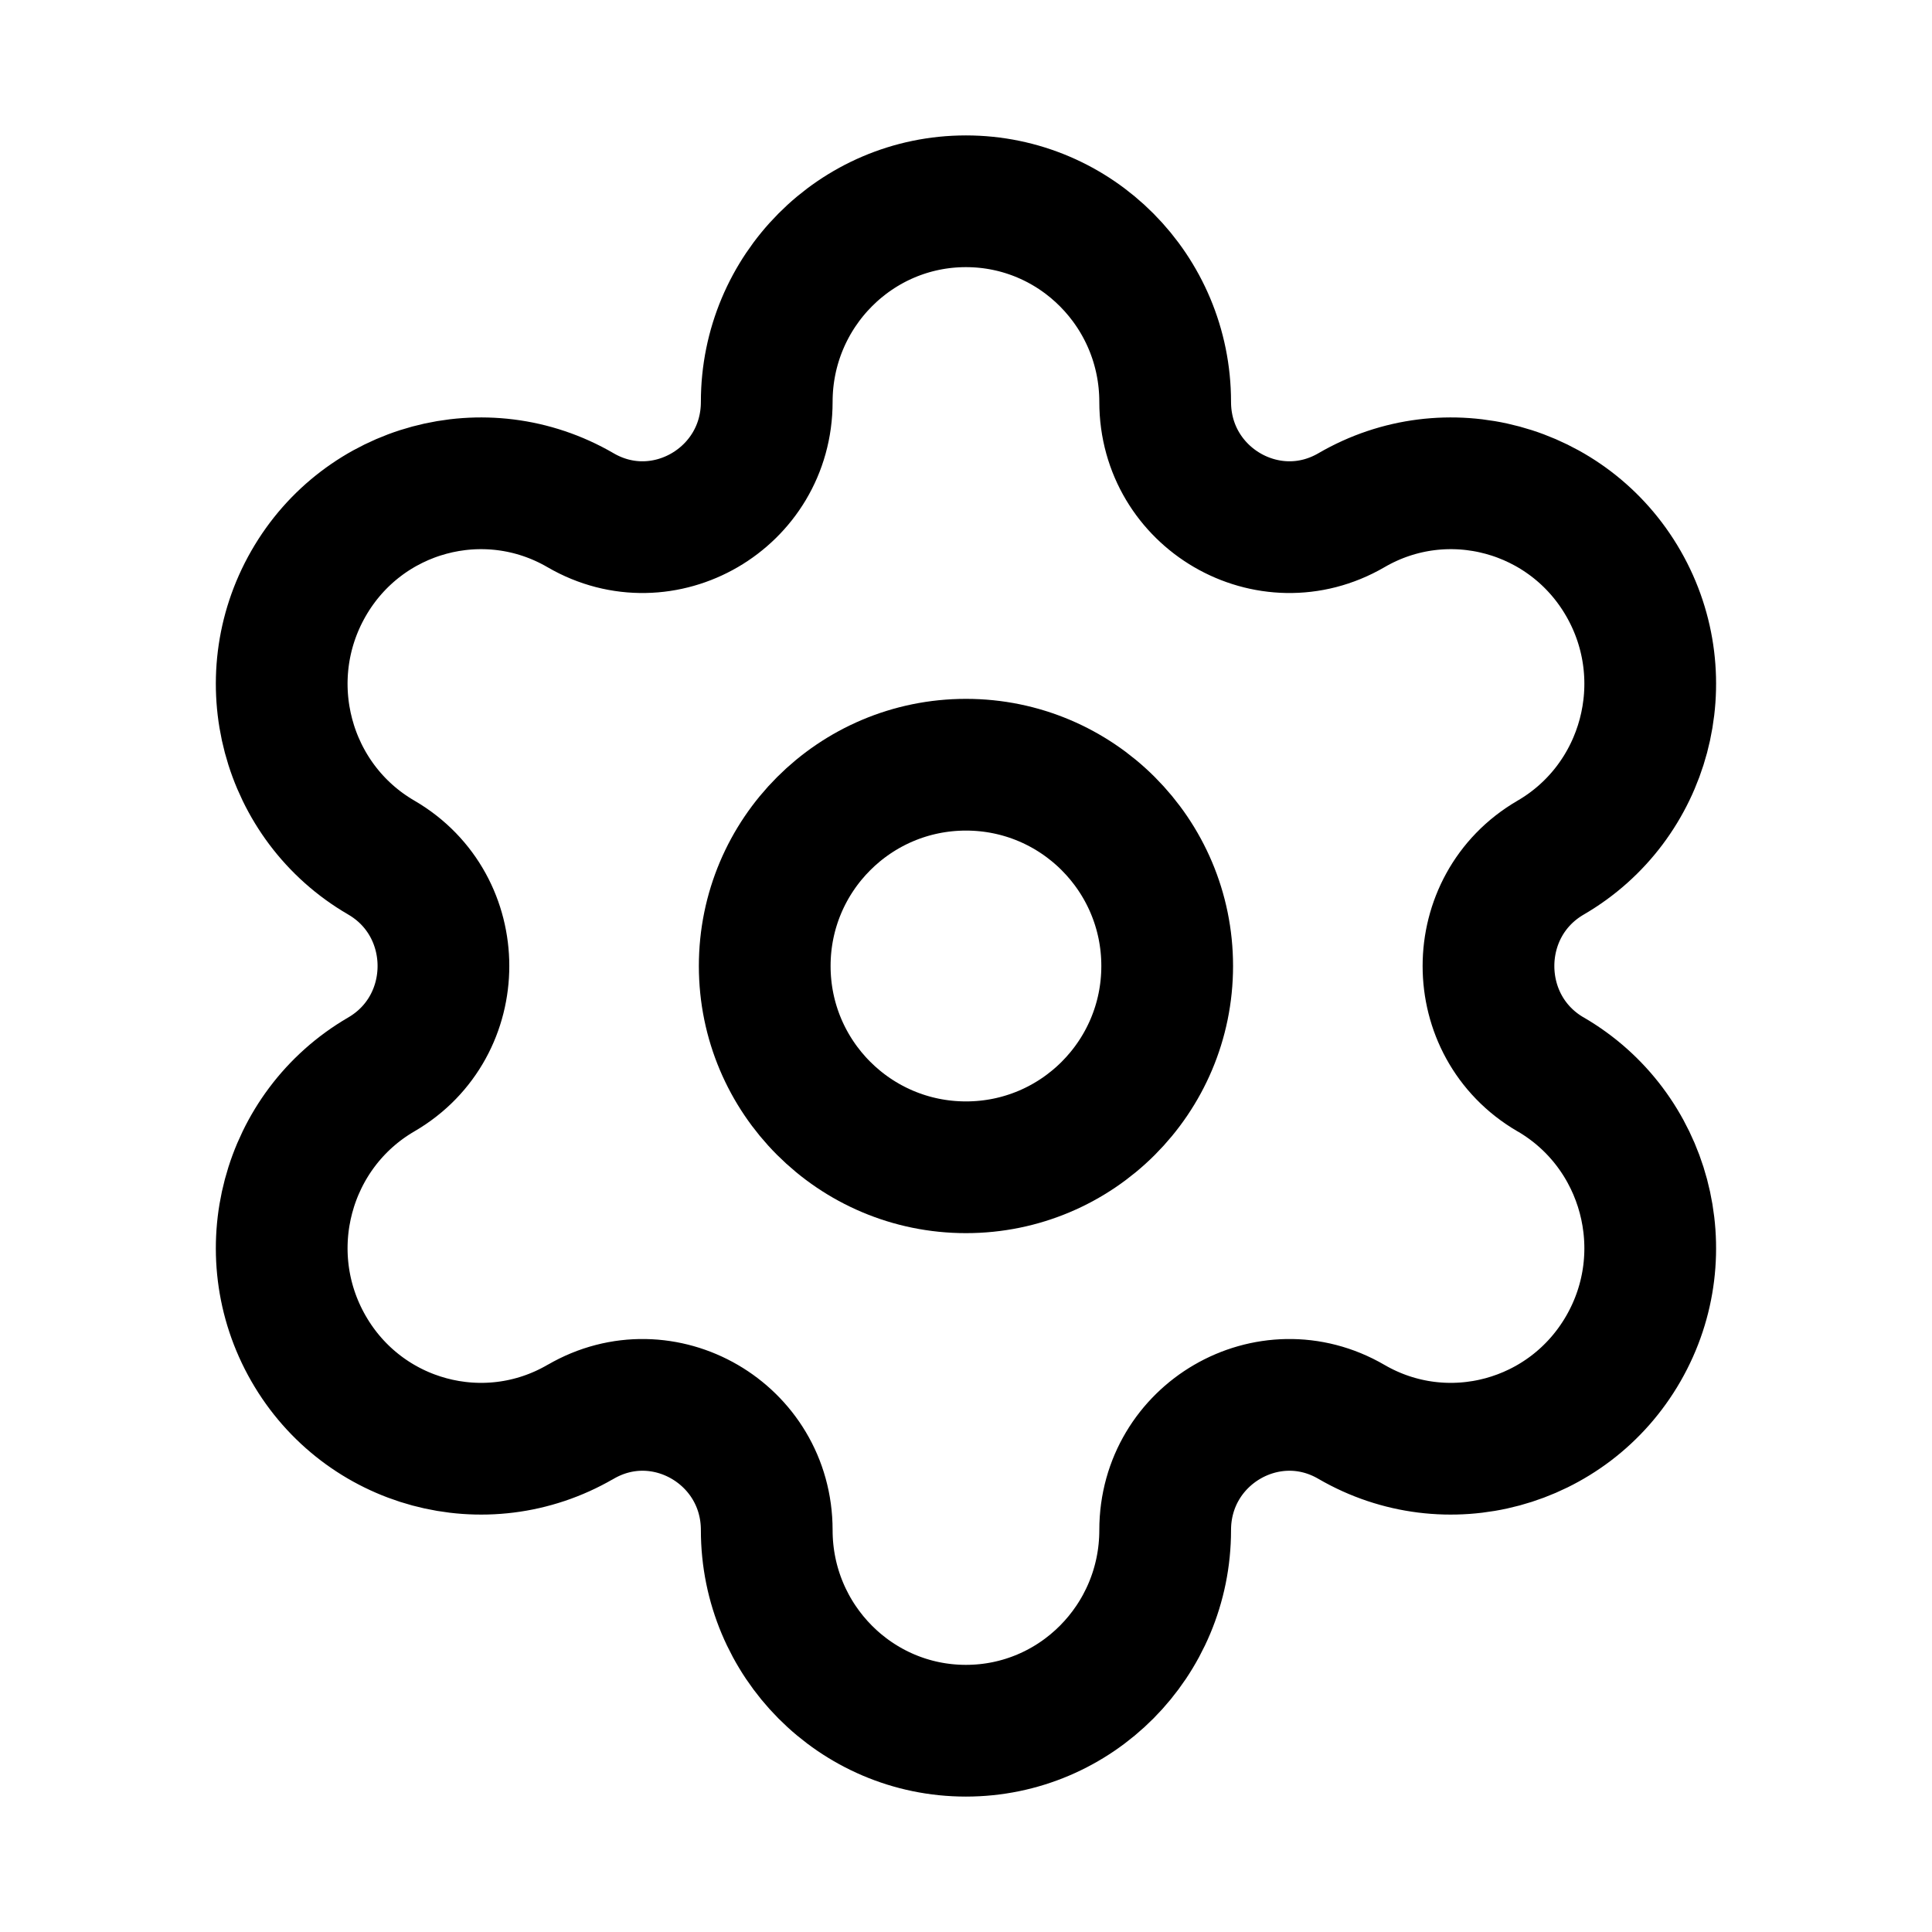 <svg width="22" height="22" viewBox="0 0 22 22" fill="none" xmlns="http://www.w3.org/2000/svg">
<g id="Iconly/Curved/Setting">
<g id="Setting">
<path id="Stroke 1" fill-rule="evenodd" clip-rule="evenodd" d="M11 8.708C12.265 8.708 13.291 9.734 13.291 11C13.291 12.266 12.265 13.292 11 13.292C9.734 13.292 8.708 12.266 8.708 11C8.708 9.734 9.734 8.708 11 8.708Z" stroke="black" stroke-width="1.5" stroke-linecap="round" stroke-linejoin="round"/>
<path id="Stroke 3" fill-rule="evenodd" clip-rule="evenodd" d="M18.487 6.646V6.646C17.86 5.553 16.473 5.179 15.389 5.81C14.446 6.358 13.268 5.673 13.268 4.576C13.268 3.315 12.252 2.292 10.999 2.292V2.292C9.747 2.292 8.731 3.315 8.731 4.576C8.731 5.673 7.553 6.358 6.611 5.81C5.526 5.179 4.138 5.553 3.512 6.646C2.886 7.739 3.257 9.136 4.343 9.766C5.285 10.315 5.285 11.685 4.343 12.234C3.257 12.865 2.886 14.262 3.512 15.354C4.138 16.447 5.526 16.821 6.61 16.191H6.611C7.553 15.642 8.731 16.327 8.731 17.424V17.424C8.731 18.685 9.747 19.708 10.999 19.708V19.708C12.252 19.708 13.268 18.685 13.268 17.424V17.424C13.268 16.327 14.446 15.642 15.389 16.191C16.473 16.821 17.86 16.447 18.487 15.354C19.114 14.262 18.741 12.865 17.657 12.234H17.656C16.714 11.685 16.714 10.315 17.657 9.766C18.741 9.136 19.114 7.739 18.487 6.646Z" stroke="black" stroke-width="1.5" stroke-linecap="round" stroke-linejoin="round"/>
</g>
</g>
</svg>
